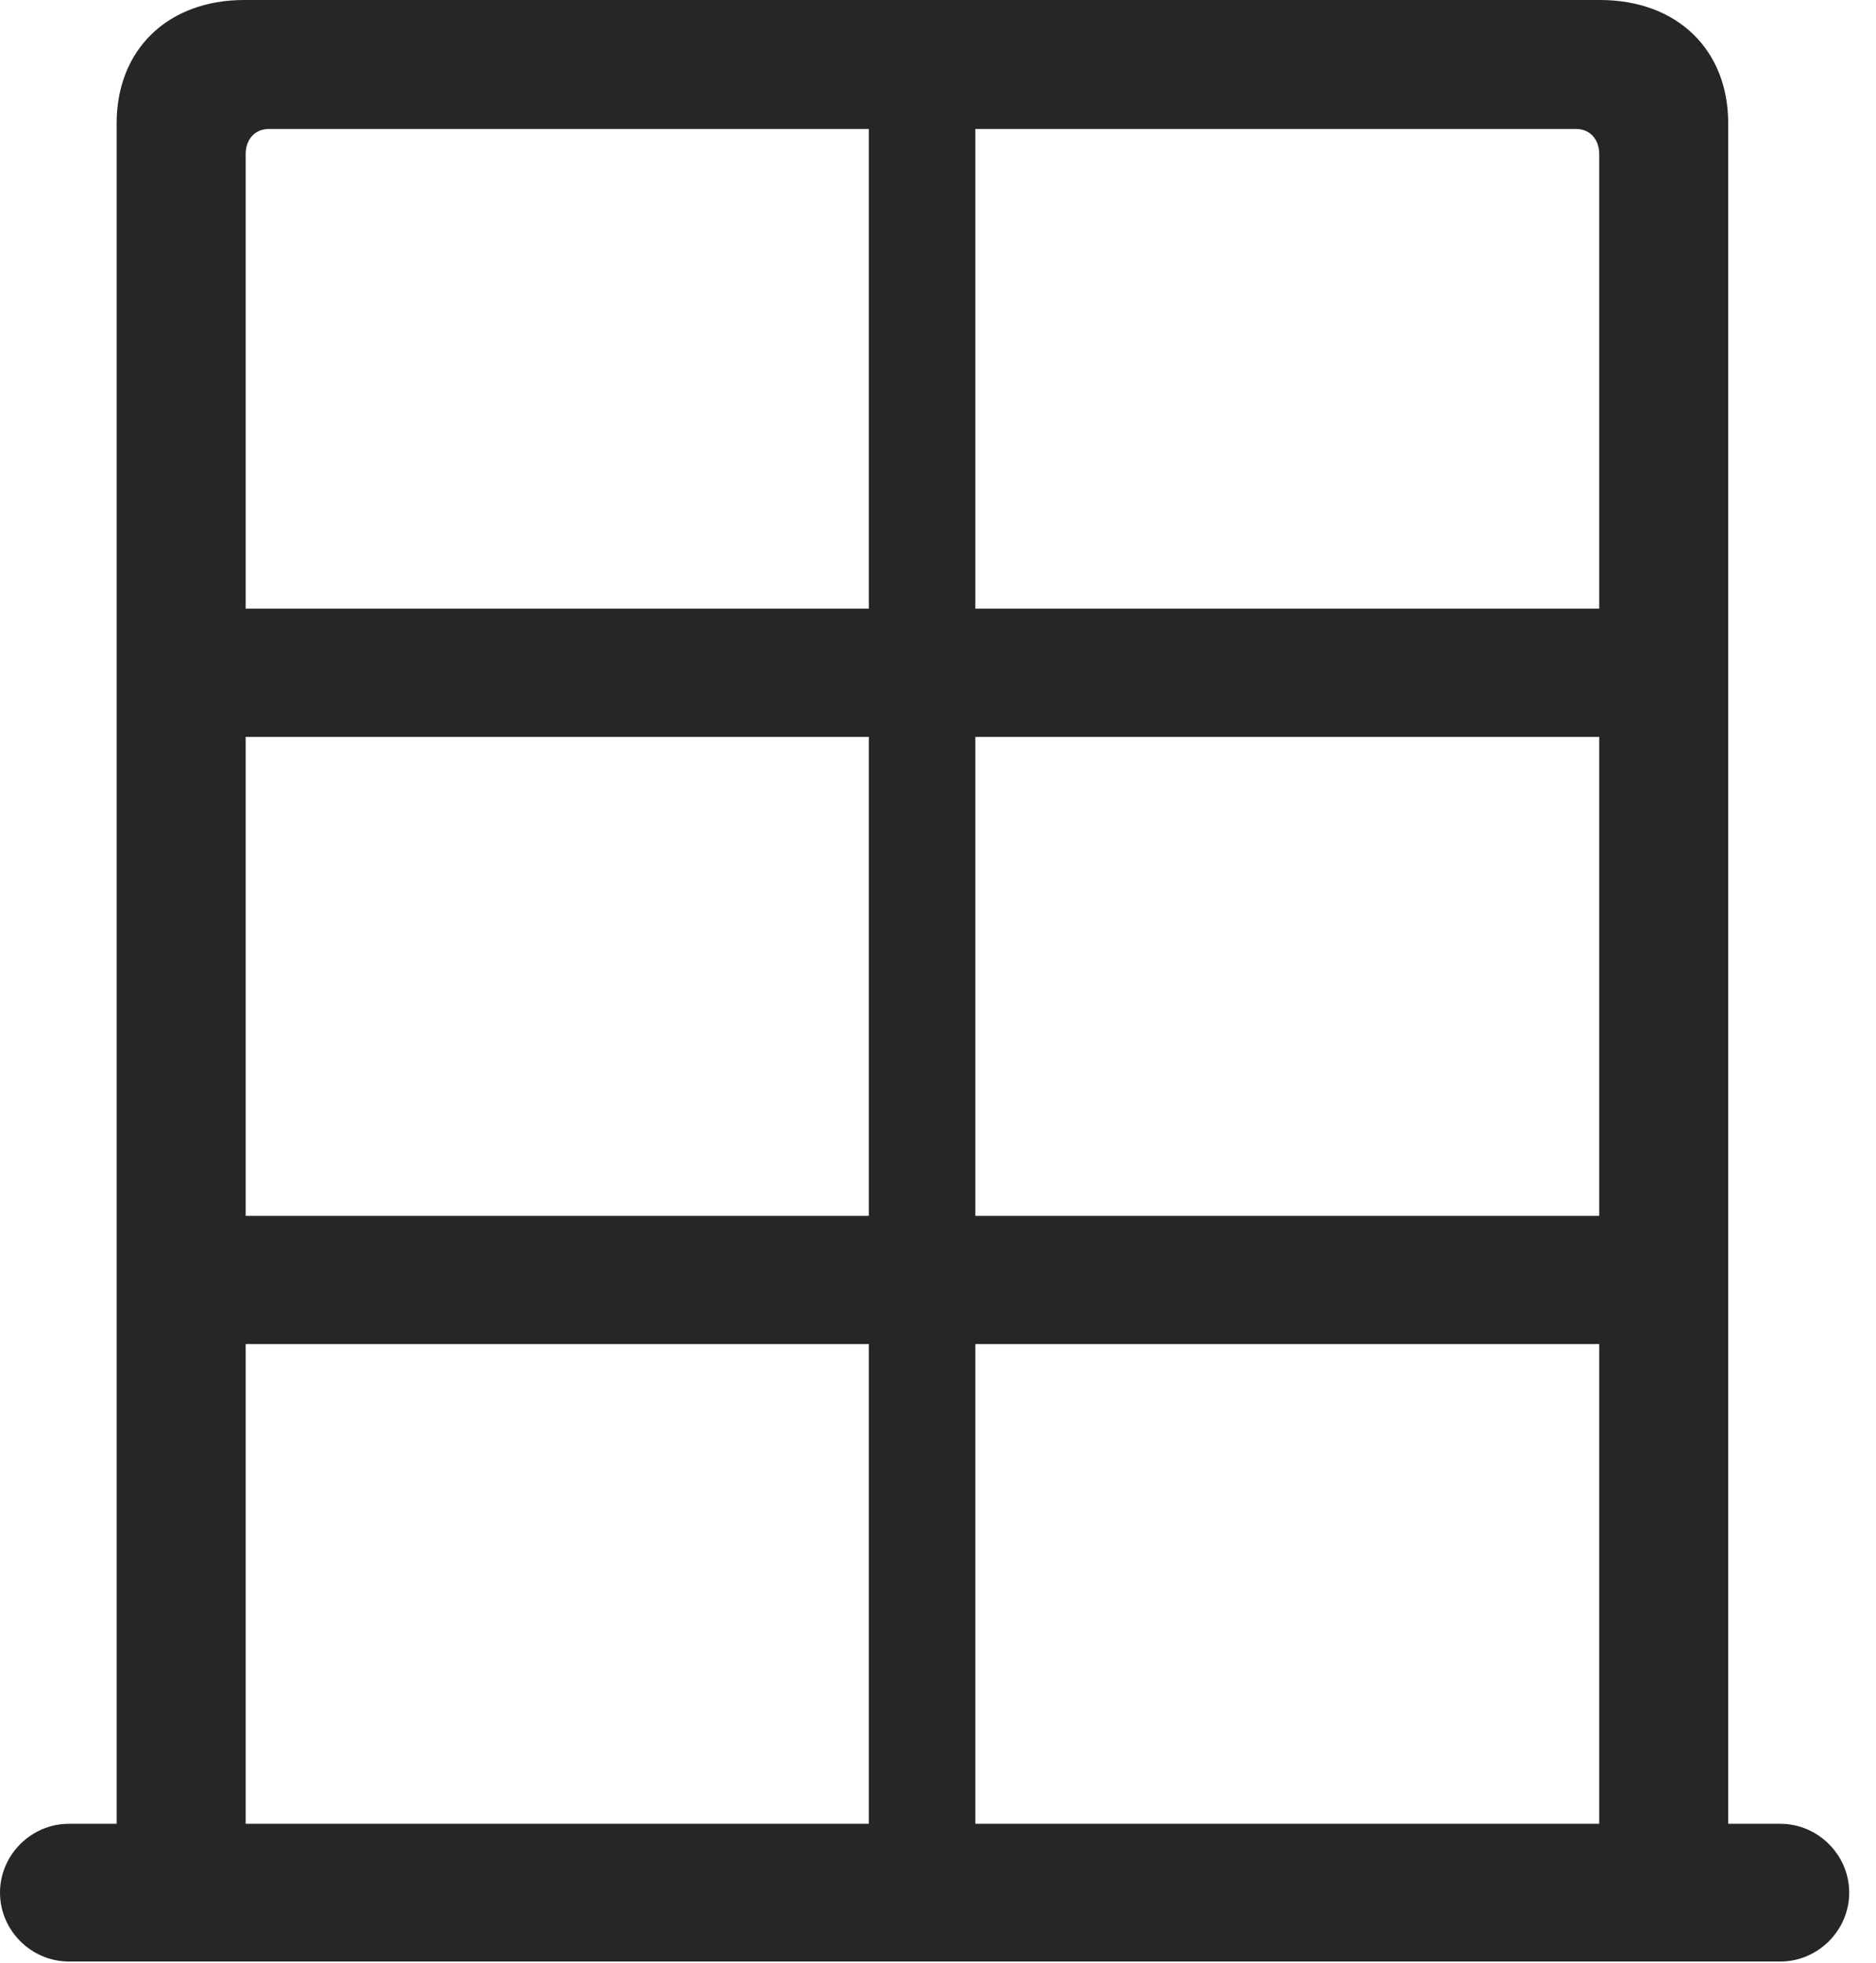 <?xml version="1.0" encoding="UTF-8"?>
<!--Generator: Apple Native CoreSVG 326-->
<!DOCTYPE svg
PUBLIC "-//W3C//DTD SVG 1.1//EN"
       "http://www.w3.org/Graphics/SVG/1.1/DTD/svg11.dtd">
<svg version="1.1" xmlns="http://www.w3.org/2000/svg" xmlns:xlink="http://www.w3.org/1999/xlink" viewBox="0 0 25.283 26.455">
 <g>
  <rect height="26.455" opacity="0" width="25.283" x="0" y="0"/>
  <path d="M0 25.508C0 26.016 0.42 26.436 0.928 26.436L23.994 26.436C24.502 26.436 24.922 26.016 24.922 25.508C24.922 25 24.502 24.58 23.994 24.58L23.291 24.58L23.291 1.66C23.291 0.674 22.607 0 21.562 0L3.291 0C2.256 0 1.572 0.674 1.572 1.66L1.572 24.58L0.928 24.58C0.42 24.58 0 25 0 25.508ZM3.311 24.58L3.311 18.115L11.709 18.115L11.709 24.58ZM3.311 16.387L3.311 9.932L11.709 9.932L11.709 16.387ZM3.311 8.203L3.311 2.08C3.311 1.875 3.438 1.738 3.623 1.738L11.709 1.738L11.709 8.203ZM13.145 24.58L13.145 18.115L21.553 18.115L21.553 24.58ZM13.145 16.387L13.145 9.932L21.553 9.932L21.553 16.387ZM13.145 8.203L13.145 1.738L21.24 1.738C21.426 1.738 21.553 1.875 21.553 2.08L21.553 8.203Z" fill="black" fill-opacity="0.85"/>
 </g>
</svg>

